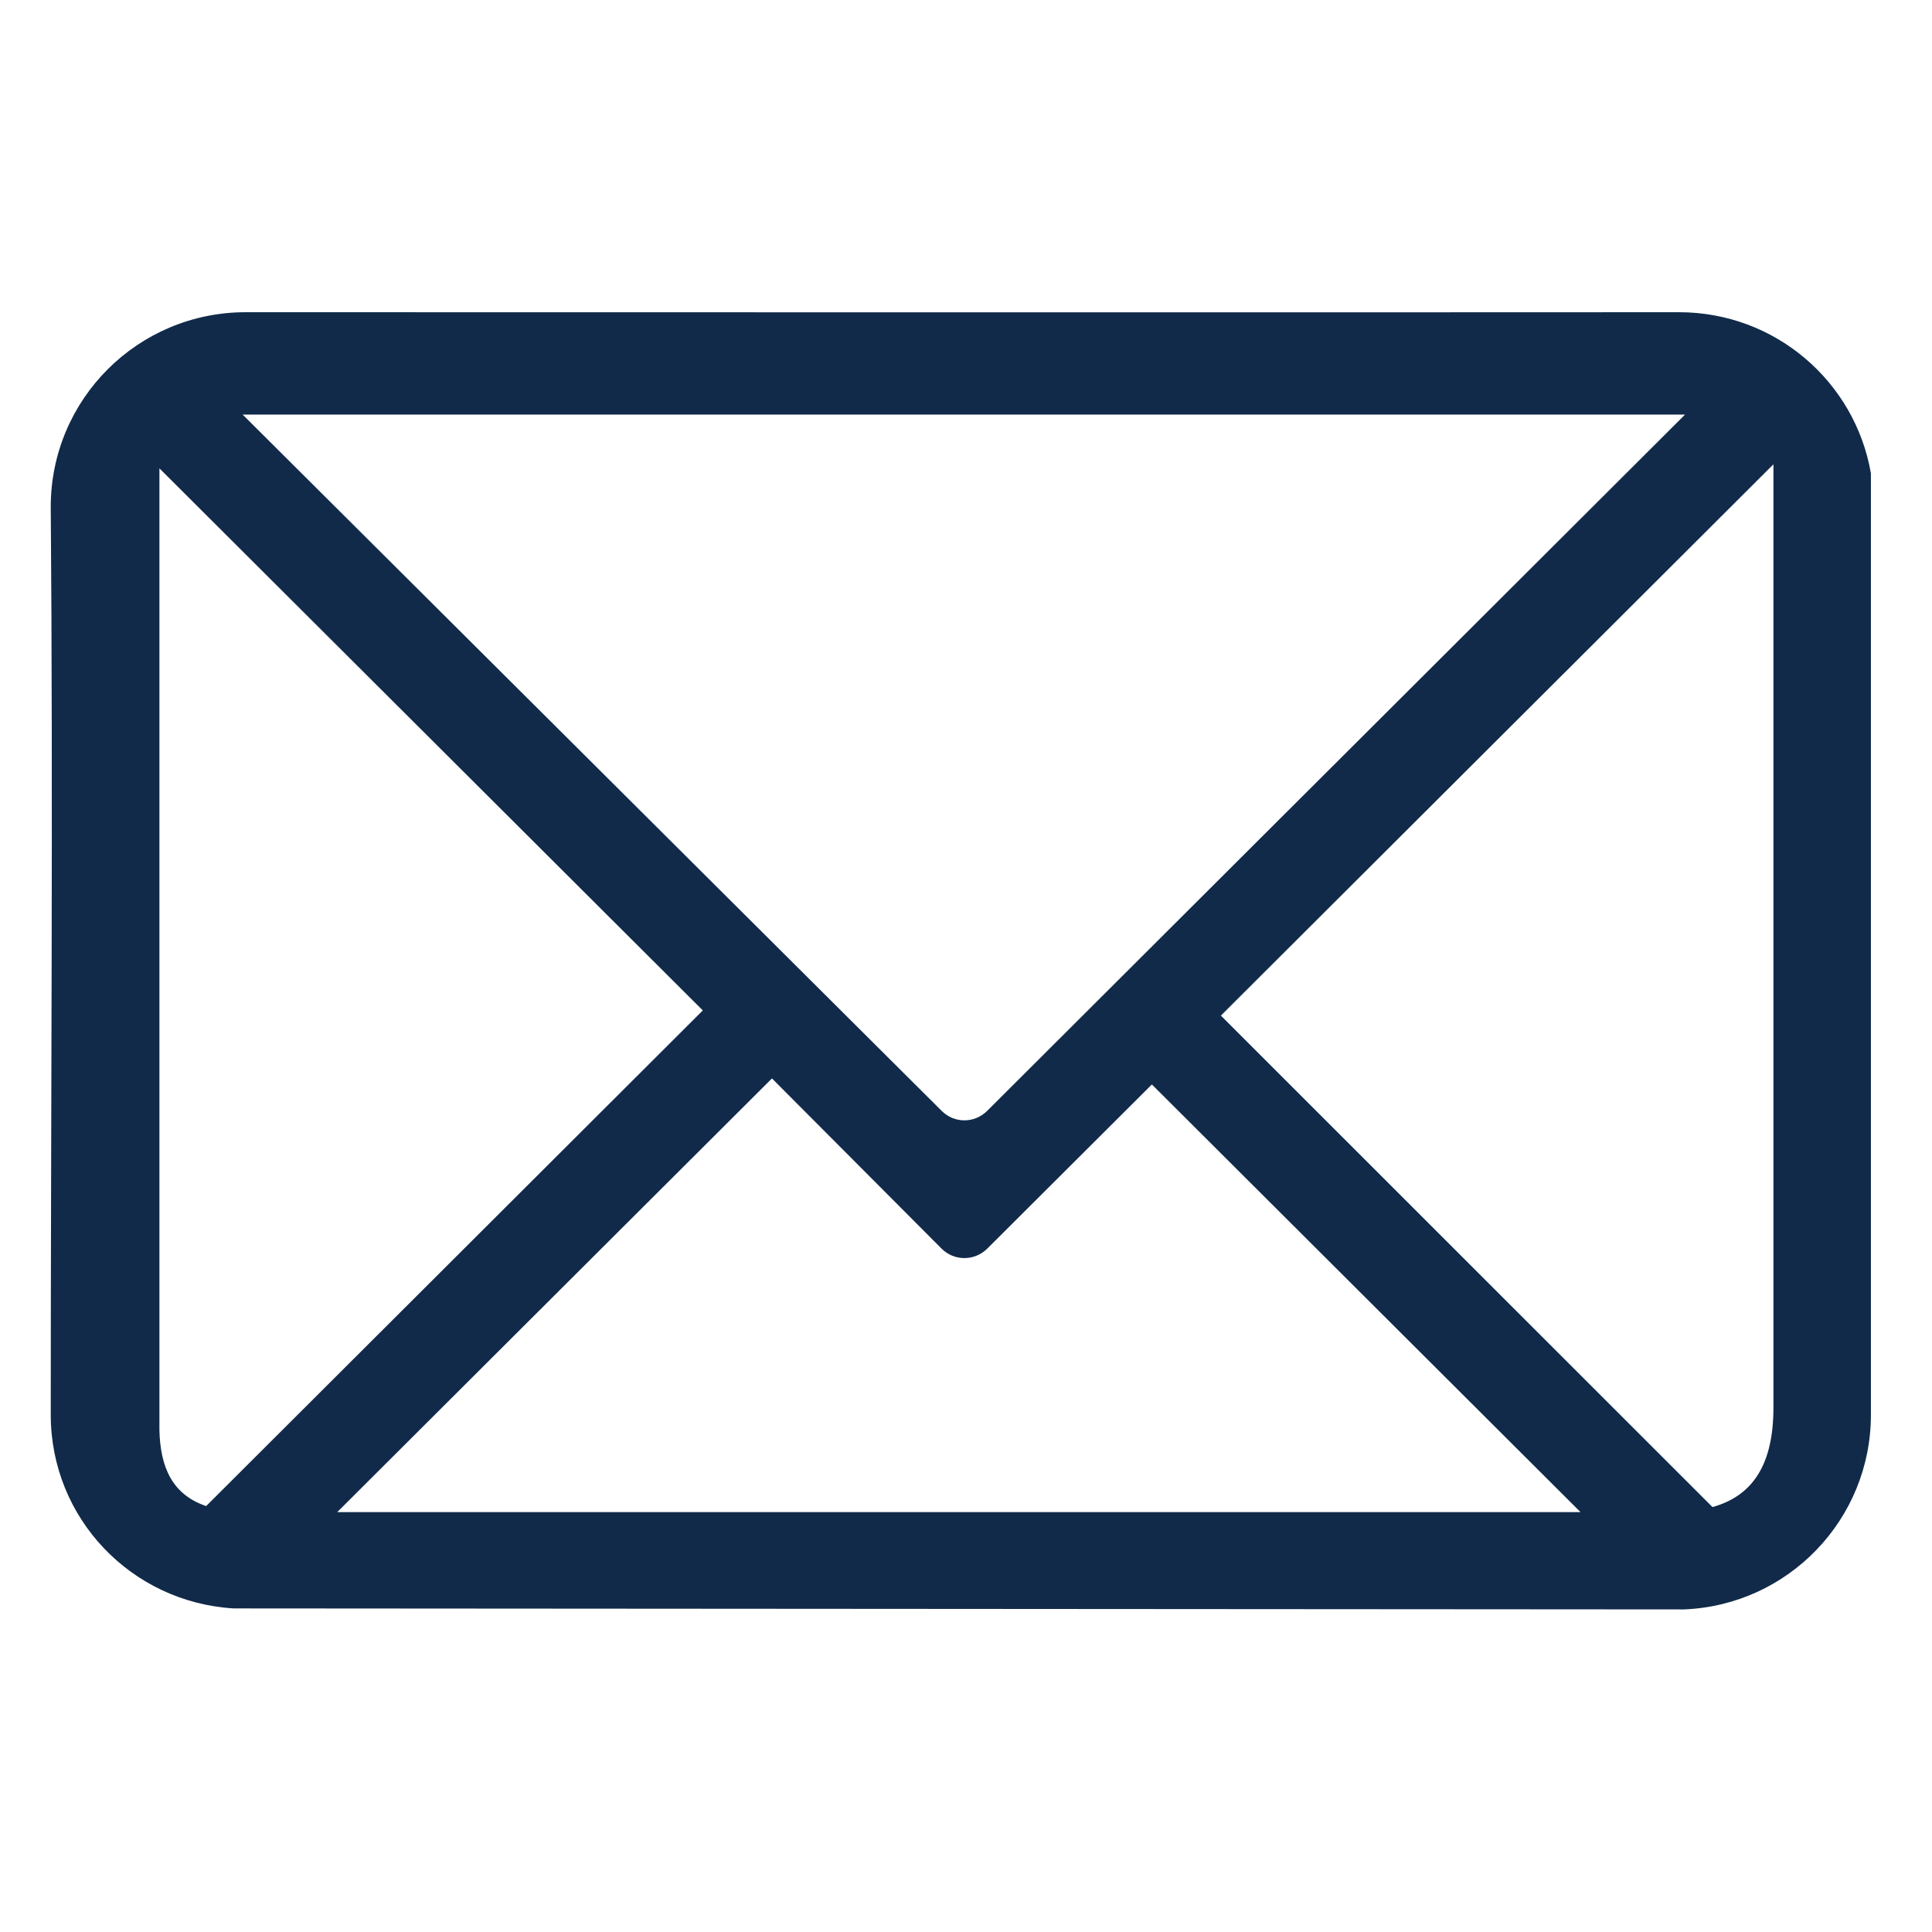 <svg xmlns="http://www.w3.org/2000/svg" xmlns:xlink="http://www.w3.org/1999/xlink" width="70" zoomAndPan="magnify" viewBox="0 0 52.5 52.5" height="70" preserveAspectRatio="xMidYMid meet" version="1.0"><defs><clipPath id="dbe4ce3f8a"><path d="M 1.359 8.484 L 50.859 8.484 L 50.859 43.734 L 1.359 43.734 Z M 1.359 8.484 " clip-rule="nonzero"/></clipPath></defs><g clip-path="url(#dbe4ce3f8a)"><path fill="#112a4a" d="M 6.676 8.484 C 3.75 8.484 1.379 10.848 1.379 13.773 C 1.445 21.789 1.379 30.277 1.379 38.445 C 1.379 41.262 3.57 43.539 6.348 43.707 L 45.762 43.734 C 48.586 43.621 50.84 41.297 50.84 38.445 L 50.84 12.863 C 50.41 10.371 48.242 8.484 45.625 8.484 C 32.648 8.492 19.656 8.484 6.676 8.484 Z M 6.594 11.266 L 45.789 11.266 L 26.828 30.184 C 26.48 30.531 25.93 30.531 25.586 30.184 Z M 48.191 12.613 L 48.191 38.254 C 48.191 39.781 47.641 40.645 46.535 40.953 L 33.176 27.598 L 48.191 12.617 Z M 4.332 12.727 L 19.098 27.457 L 5.602 40.926 C 4.68 40.613 4.355 39.871 4.332 38.859 Z M 20.977 29.305 L 25.586 33.93 C 25.93 34.273 26.48 34.273 26.828 33.93 L 31.301 29.469 L 42.949 41.09 L 9.164 41.09 Z M 20.977 29.305 " fill-opacity="1" fill-rule="nonzero"/></g></svg>